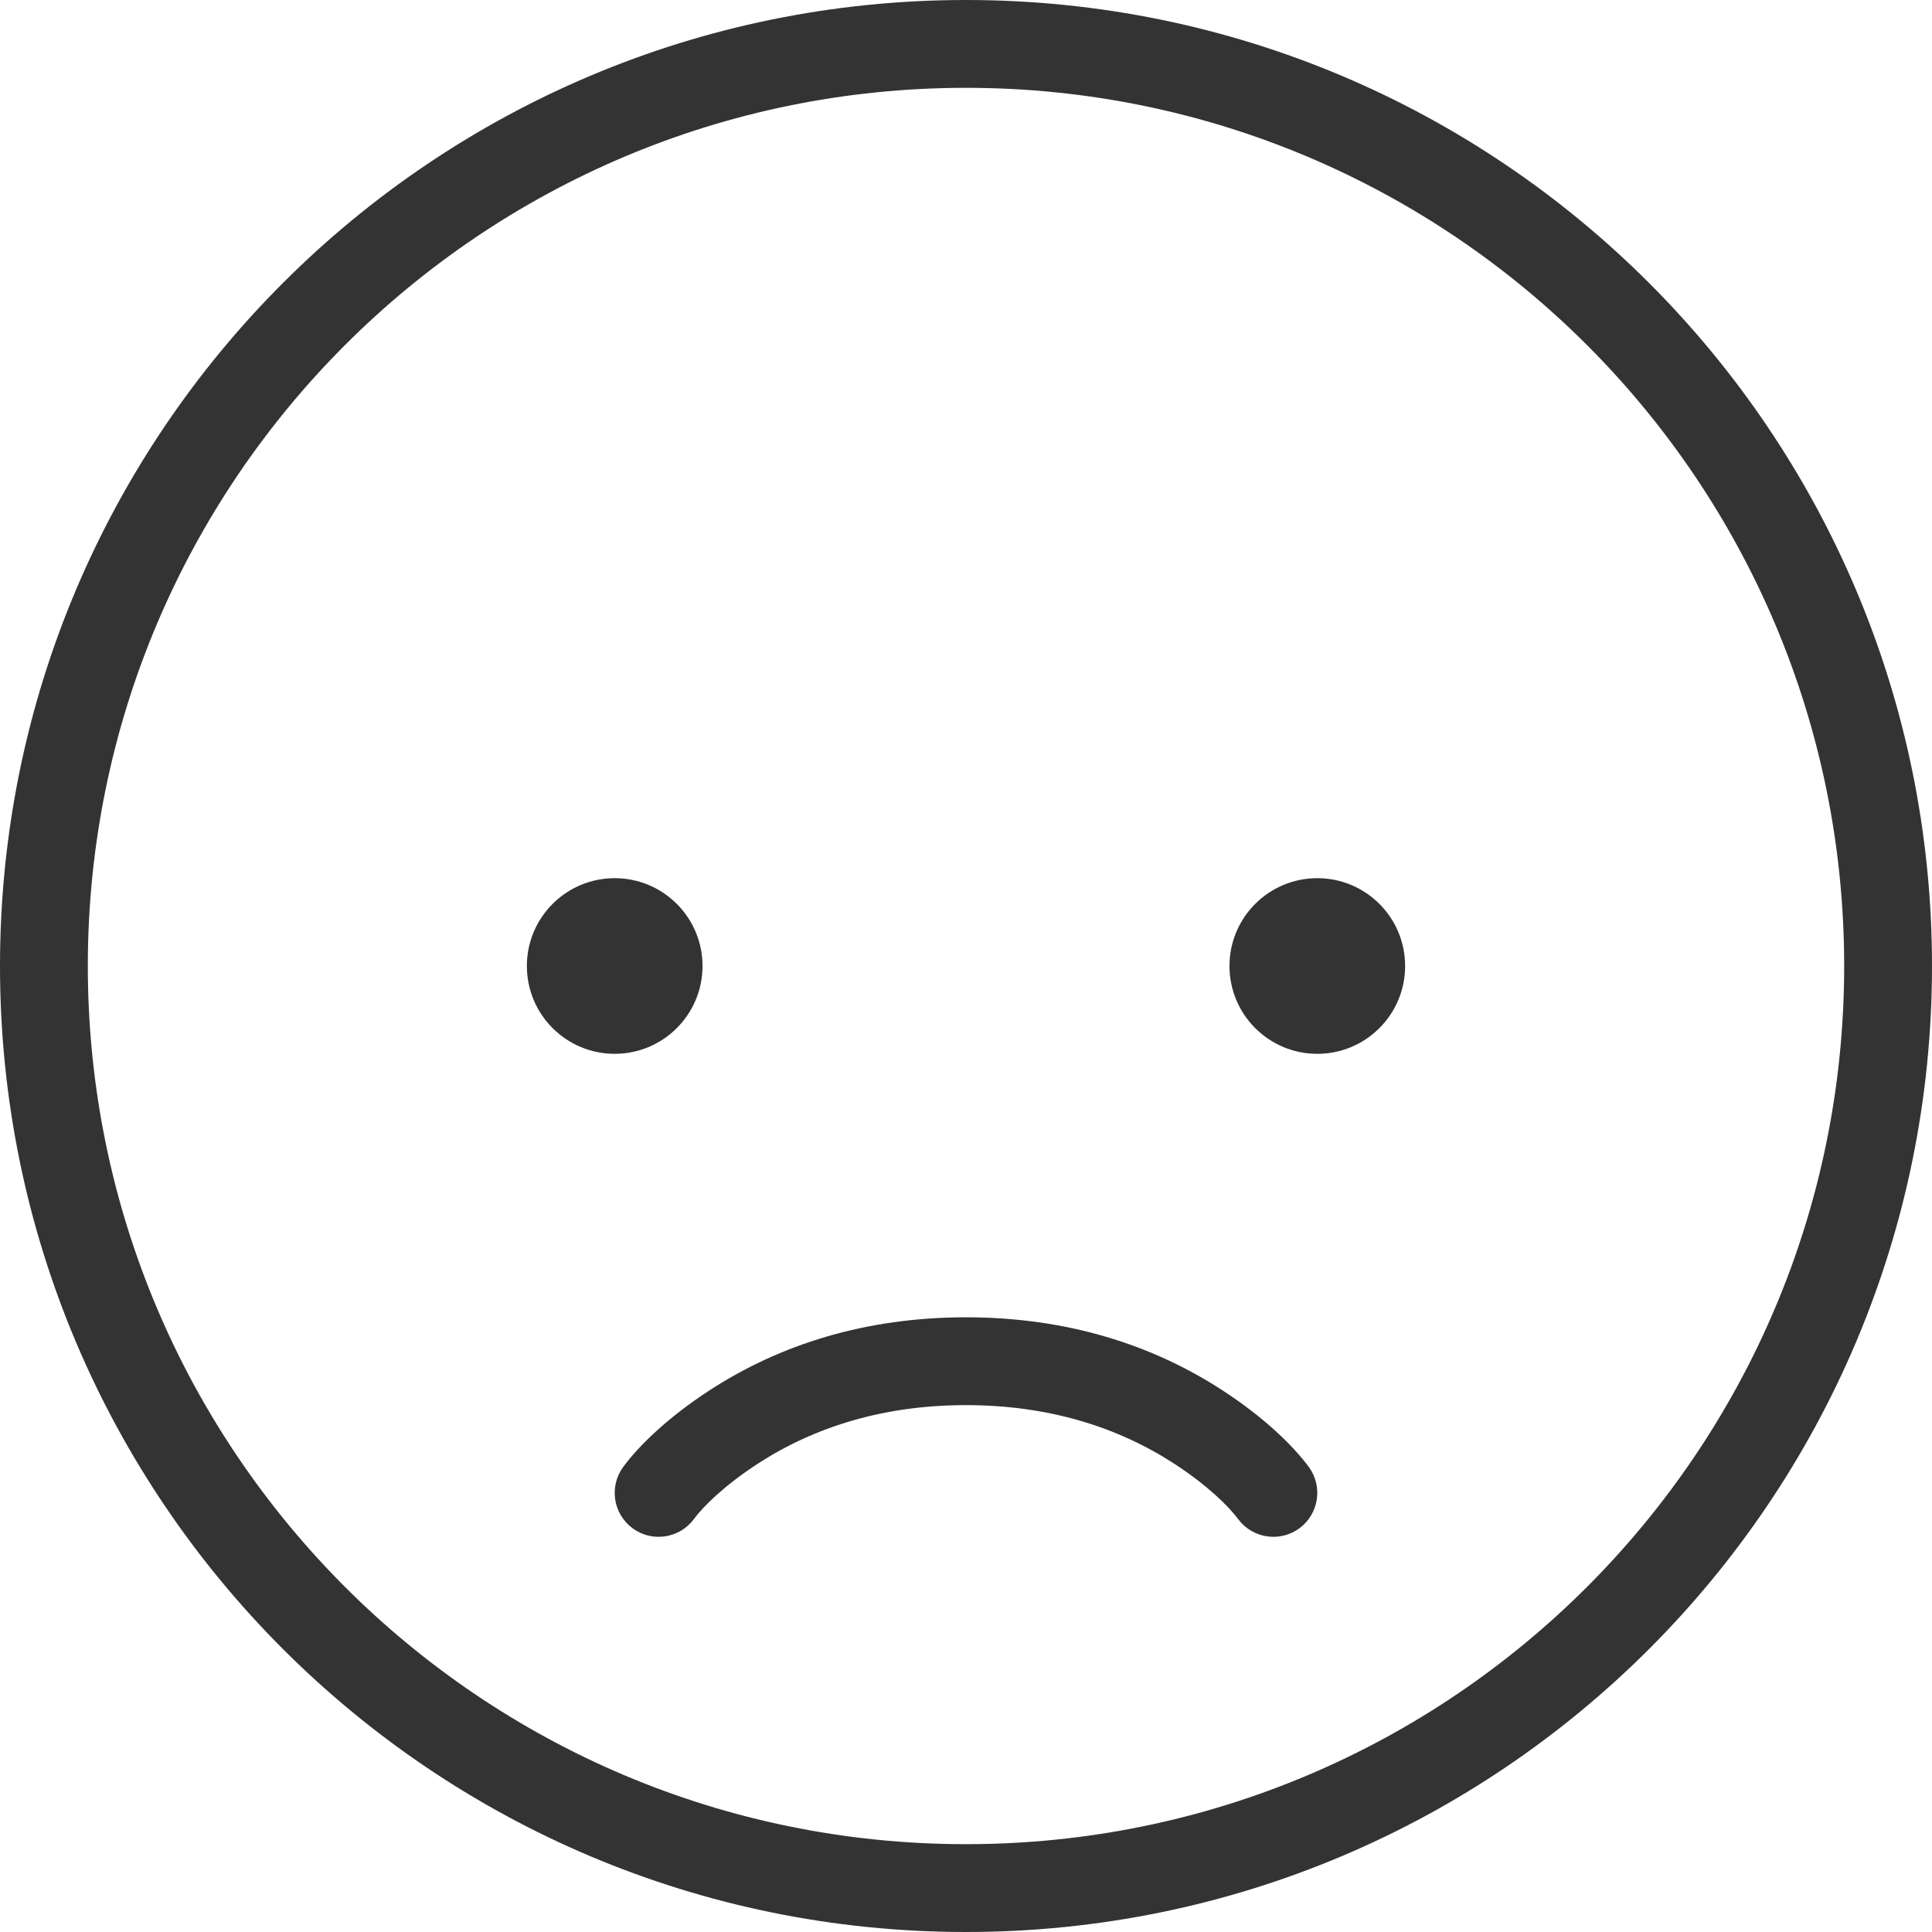 <?xml version="1.0" encoding="UTF-8"?>
<svg width="24px" height="24px" viewBox="0 0 24 24" version="1.1" xmlns="http://www.w3.org/2000/svg" xmlns:xlink="http://www.w3.org/1999/xlink">
    <!-- Generator: Sketch 58 (84663) - https://sketch.com -->
    <title>Smiley@2x</title>
    <desc>Created with Sketch.</desc>
    <g id="Page-1" stroke="none" stroke-width="1" fill="none" fill-rule="evenodd">
        <g id="HP_timePicker_NoresultsFound" transform="translate(-227, -232)" fill="#333333" fill-rule="nonzero">
            <g id="No-results-Found" transform="translate(180, 232)">
                <g id="Smiley" transform="translate(47, 0)">
                    <path d="M24,12 C24,5.373 18.627,0 12,0 C5.373,0 0,5.373 0,12 C0,18.627 5.373,24 12,24 C18.627,24 24,18.627 24,12 Z M1.091,12 C1.091,5.975 5.975,1.091 12,1.091 C18.025,1.091 22.909,5.975 22.909,12 C22.909,18.025 18.025,22.909 12,22.909 C5.975,22.909 1.091,18.025 1.091,12 Z" id="Shape"></path>
                    <circle id="Oval" cx="7.636" cy="12" r="1.091"></circle>
                    <circle id="Oval" cx="16.364" cy="12" r="1.091"></circle>
                    <path d="M9.411,18.184 C10.112,17.729 10.97,17.455 12,17.455 C13.03,17.455 13.888,17.729 14.589,18.184 C15.001,18.453 15.265,18.714 15.38,18.87 C15.559,19.112 15.901,19.163 16.143,18.984 C16.385,18.804 16.436,18.463 16.257,18.221 C16.069,17.967 15.715,17.615 15.184,17.27 C14.312,16.703 13.25,16.364 12,16.364 C10.75,16.364 9.688,16.703 8.816,17.27 C8.285,17.615 7.931,17.967 7.743,18.221 C7.564,18.463 7.615,18.804 7.857,18.984 C8.099,19.163 8.441,19.112 8.62,18.87 C8.735,18.714 8.999,18.453 9.411,18.184 Z" id="Path"></path>
                </g>
            </g>
        </g>
    </g>
</svg>